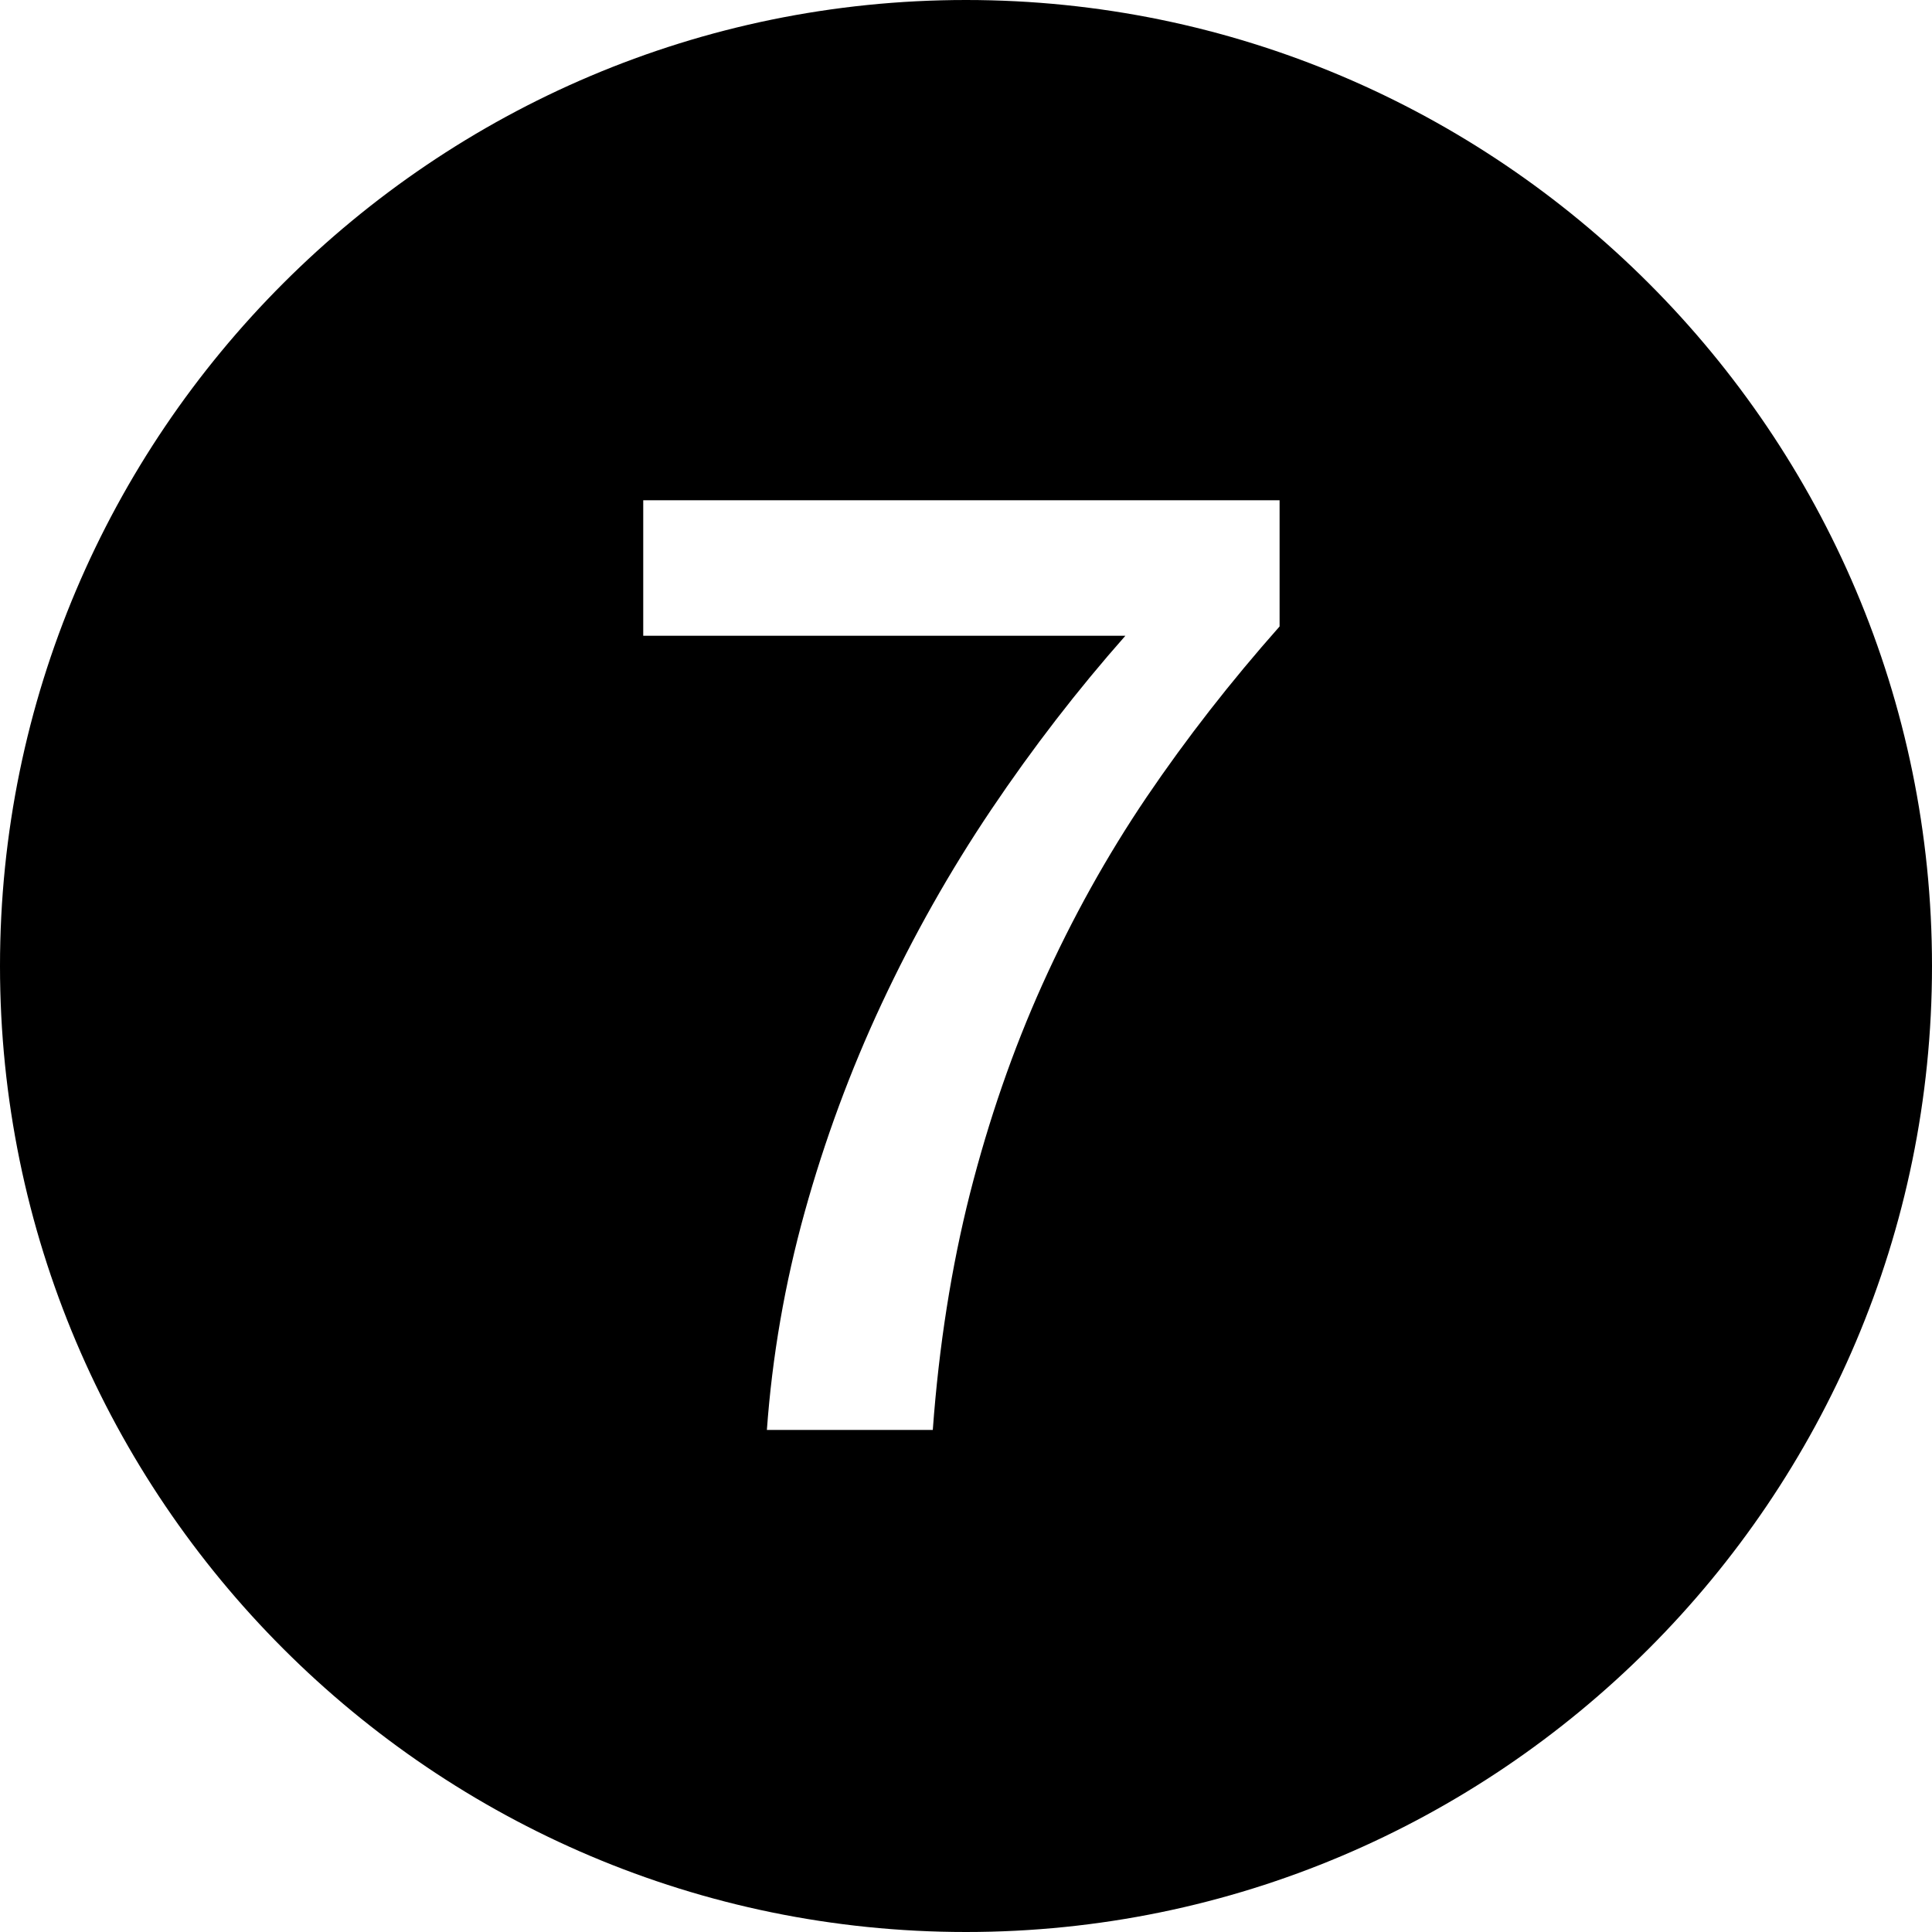 <svg version="1.1" xmlns="http://www.w3.org/2000/svg" width="16" height="16" viewBox="0 0 16 16">
<title>number-7</title>
<path d="M8 0c-4.411 0-8 3.589-8 8s3.589 8 8 8 8-3.589 8-8-3.589-8-8-8zM10.597 5.188c-0.403 0.455-0.771 0.926-1.101 1.413-0.33 0.488-0.617 1.005-0.863 1.551s-0.445 1.124-0.6 1.732c-0.154 0.609-0.257 1.261-0.308 1.958h-1.374c0.044-0.608 0.148-1.21 0.313-1.804s0.377-1.169 0.638-1.727c0.261-0.558 0.562-1.093 0.907-1.606s0.716-0.993 1.111-1.44h-3.993v-1.122h5.27v1.045z"></path>
</svg>

